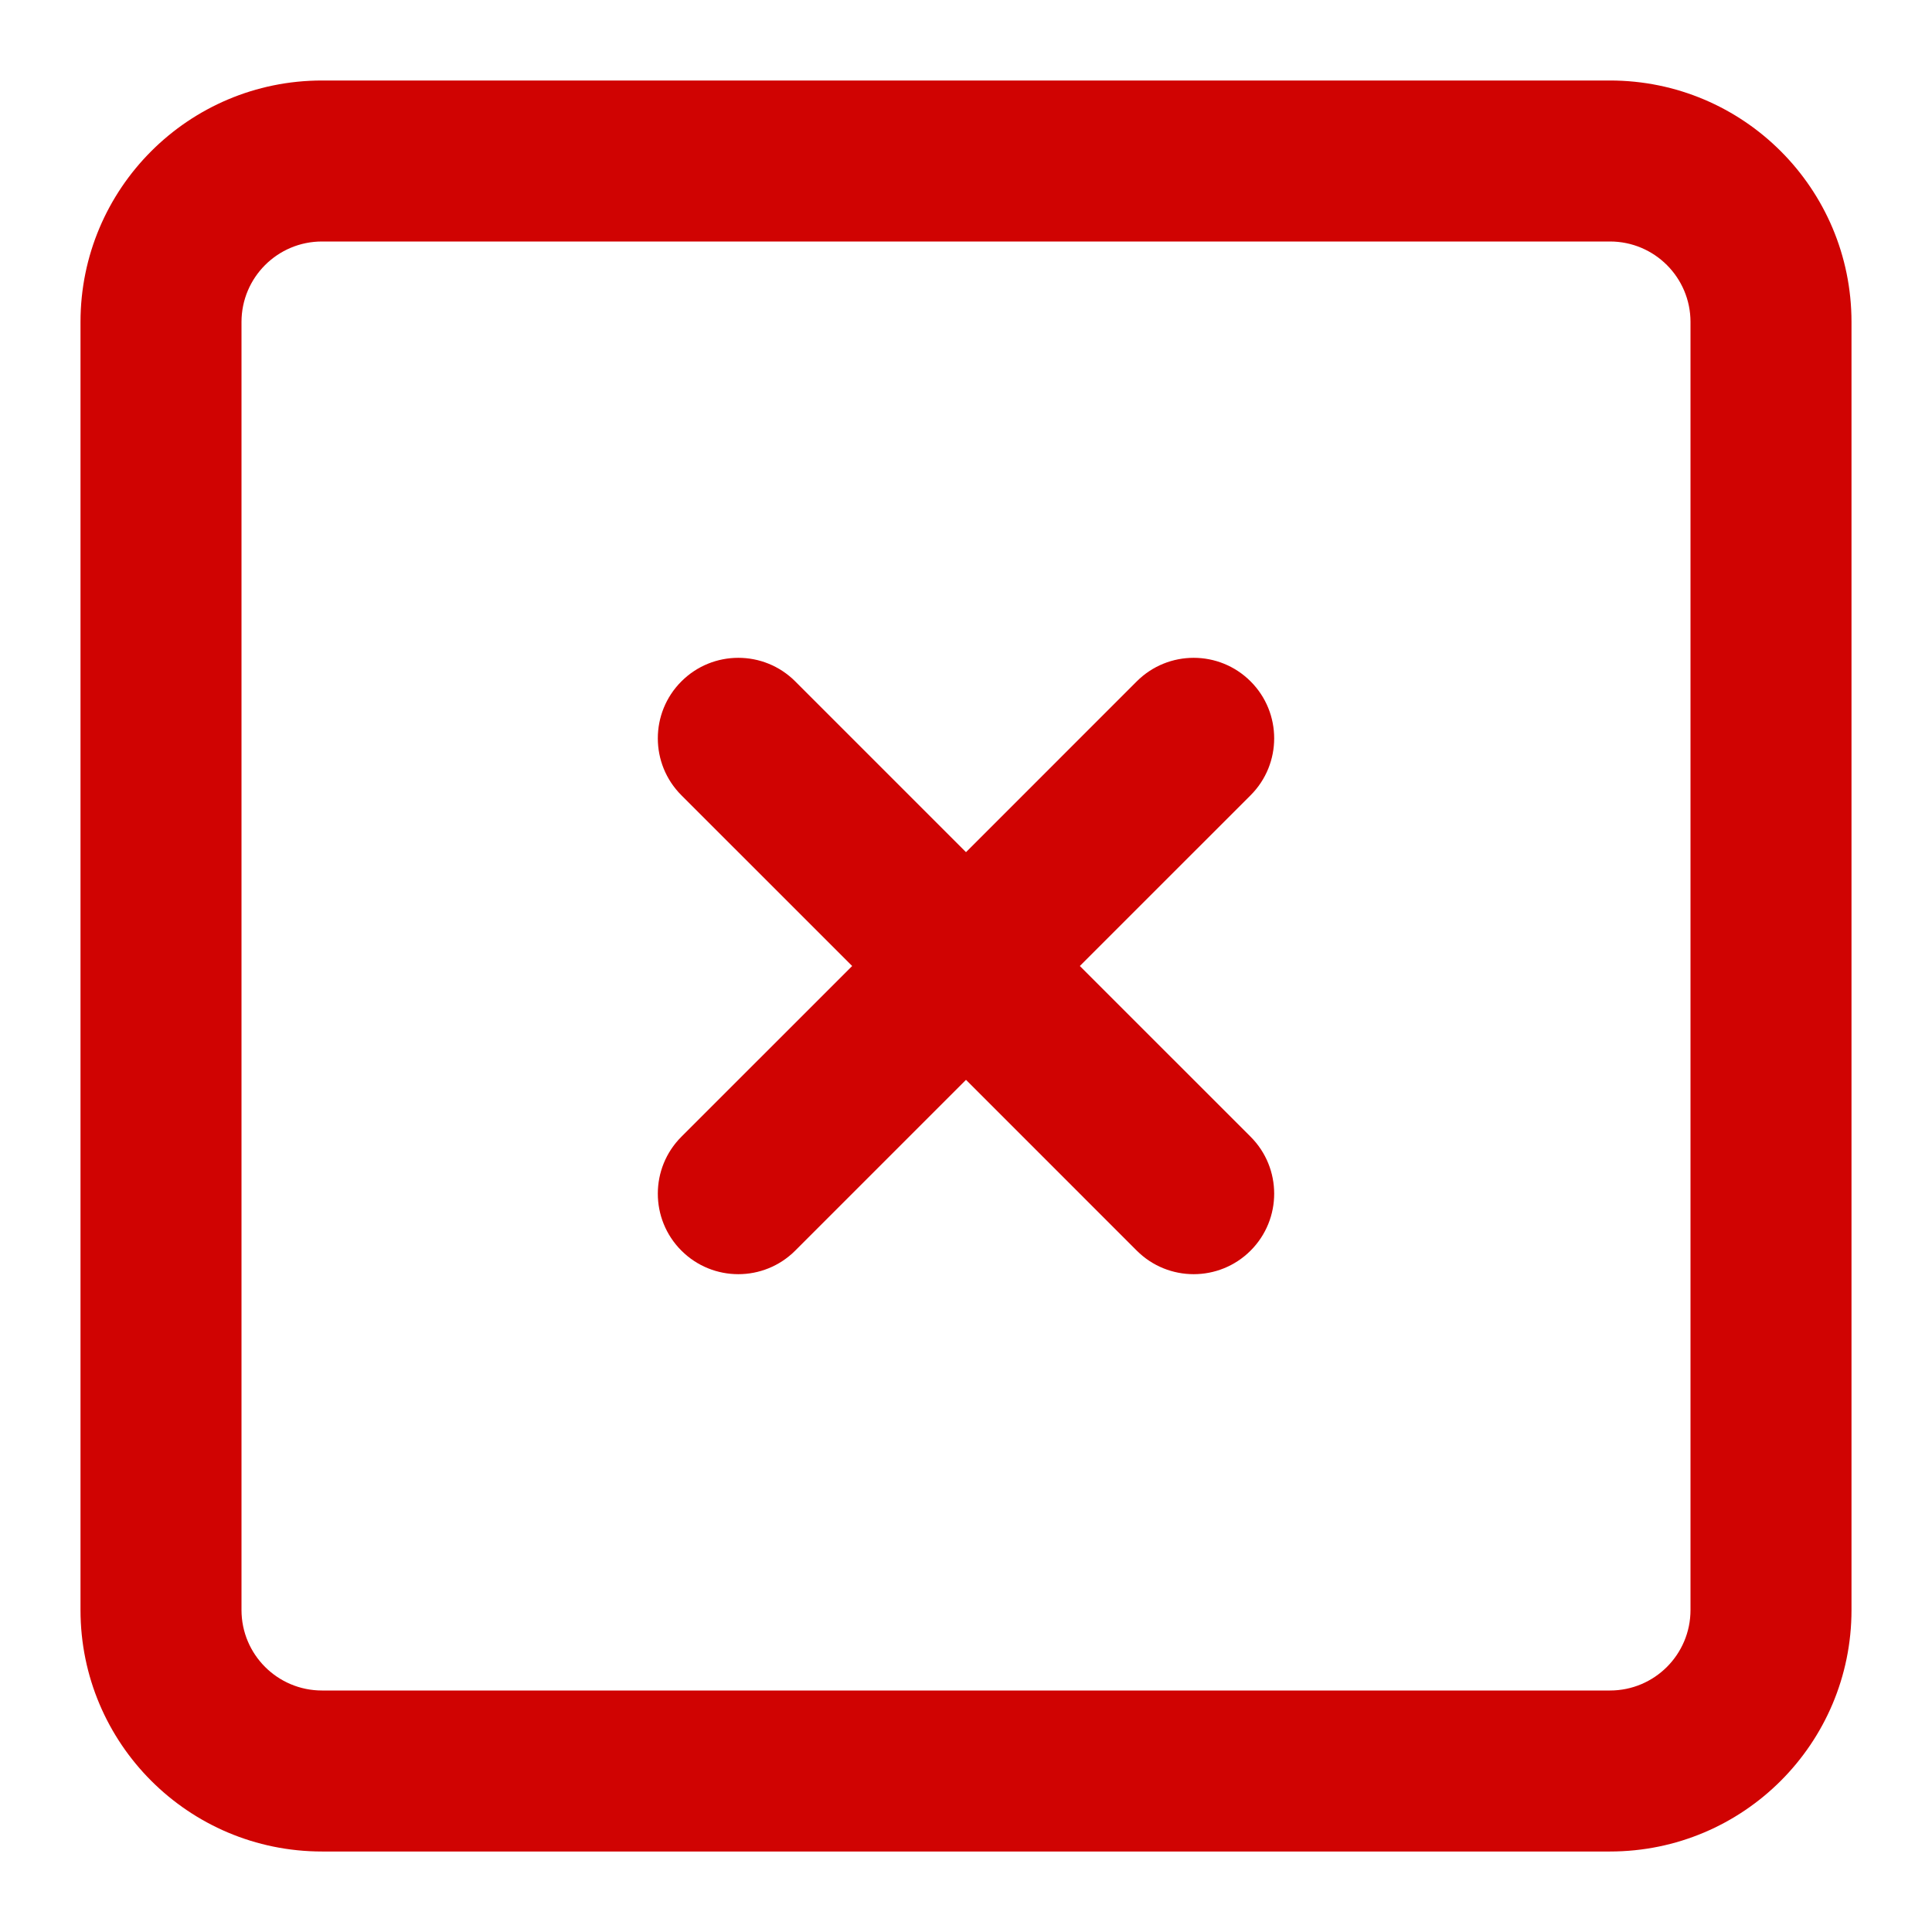 <?xml version="1.0" ?><!DOCTYPE svg  PUBLIC '-//W3C//DTD SVG 1.1//EN'  'http://www.w3.org/Graphics/SVG/1.1/DTD/svg11.dtd'><svg enable-background="new 0 0 96 96" height="96px" id="square_cross" version="1.1" viewBox="0 0 96 96" width="96px" xml:space="preserve" xmlns="http://www.w3.org/2000/svg" xmlns:xlink="http://www.w3.org/1999/xlink"><path style="fill: #d00302;" d="M80,4H16C9.37,4,4,9.37,4,16v64c0,6.63,5.37,12,12,12h64c6.63,0,12-5.37,12-12V16C92,9.37,86.63,4,80,4z M84,80  c0,2.21-1.79,4-4,4H16c-2.21,0-4-1.79-4-4V16c0-2.21,1.79-4,4-4h64c2.21,0,4,1.79,4,4V80z"/><path style="fill: #d00302;" d="M53.657,48l8.485-8.484c1.562-1.562,1.562-4.096,0-5.658c-1.562-1.562-4.096-1.562-5.658,0L48,42.343l-8.485-8.485  c-1.562-1.562-4.095-1.562-5.657,0c-1.562,1.562-1.562,4.097,0,5.658L42.343,48l-8.485,8.484c-1.562,1.562-1.562,4.096,0,5.658  c1.562,1.562,4.095,1.562,5.657,0L48,53.657l8.484,8.485c1.562,1.562,4.096,1.562,5.658,0c1.562-1.562,1.562-4.097,0-5.658  L53.657,48z"/></svg>